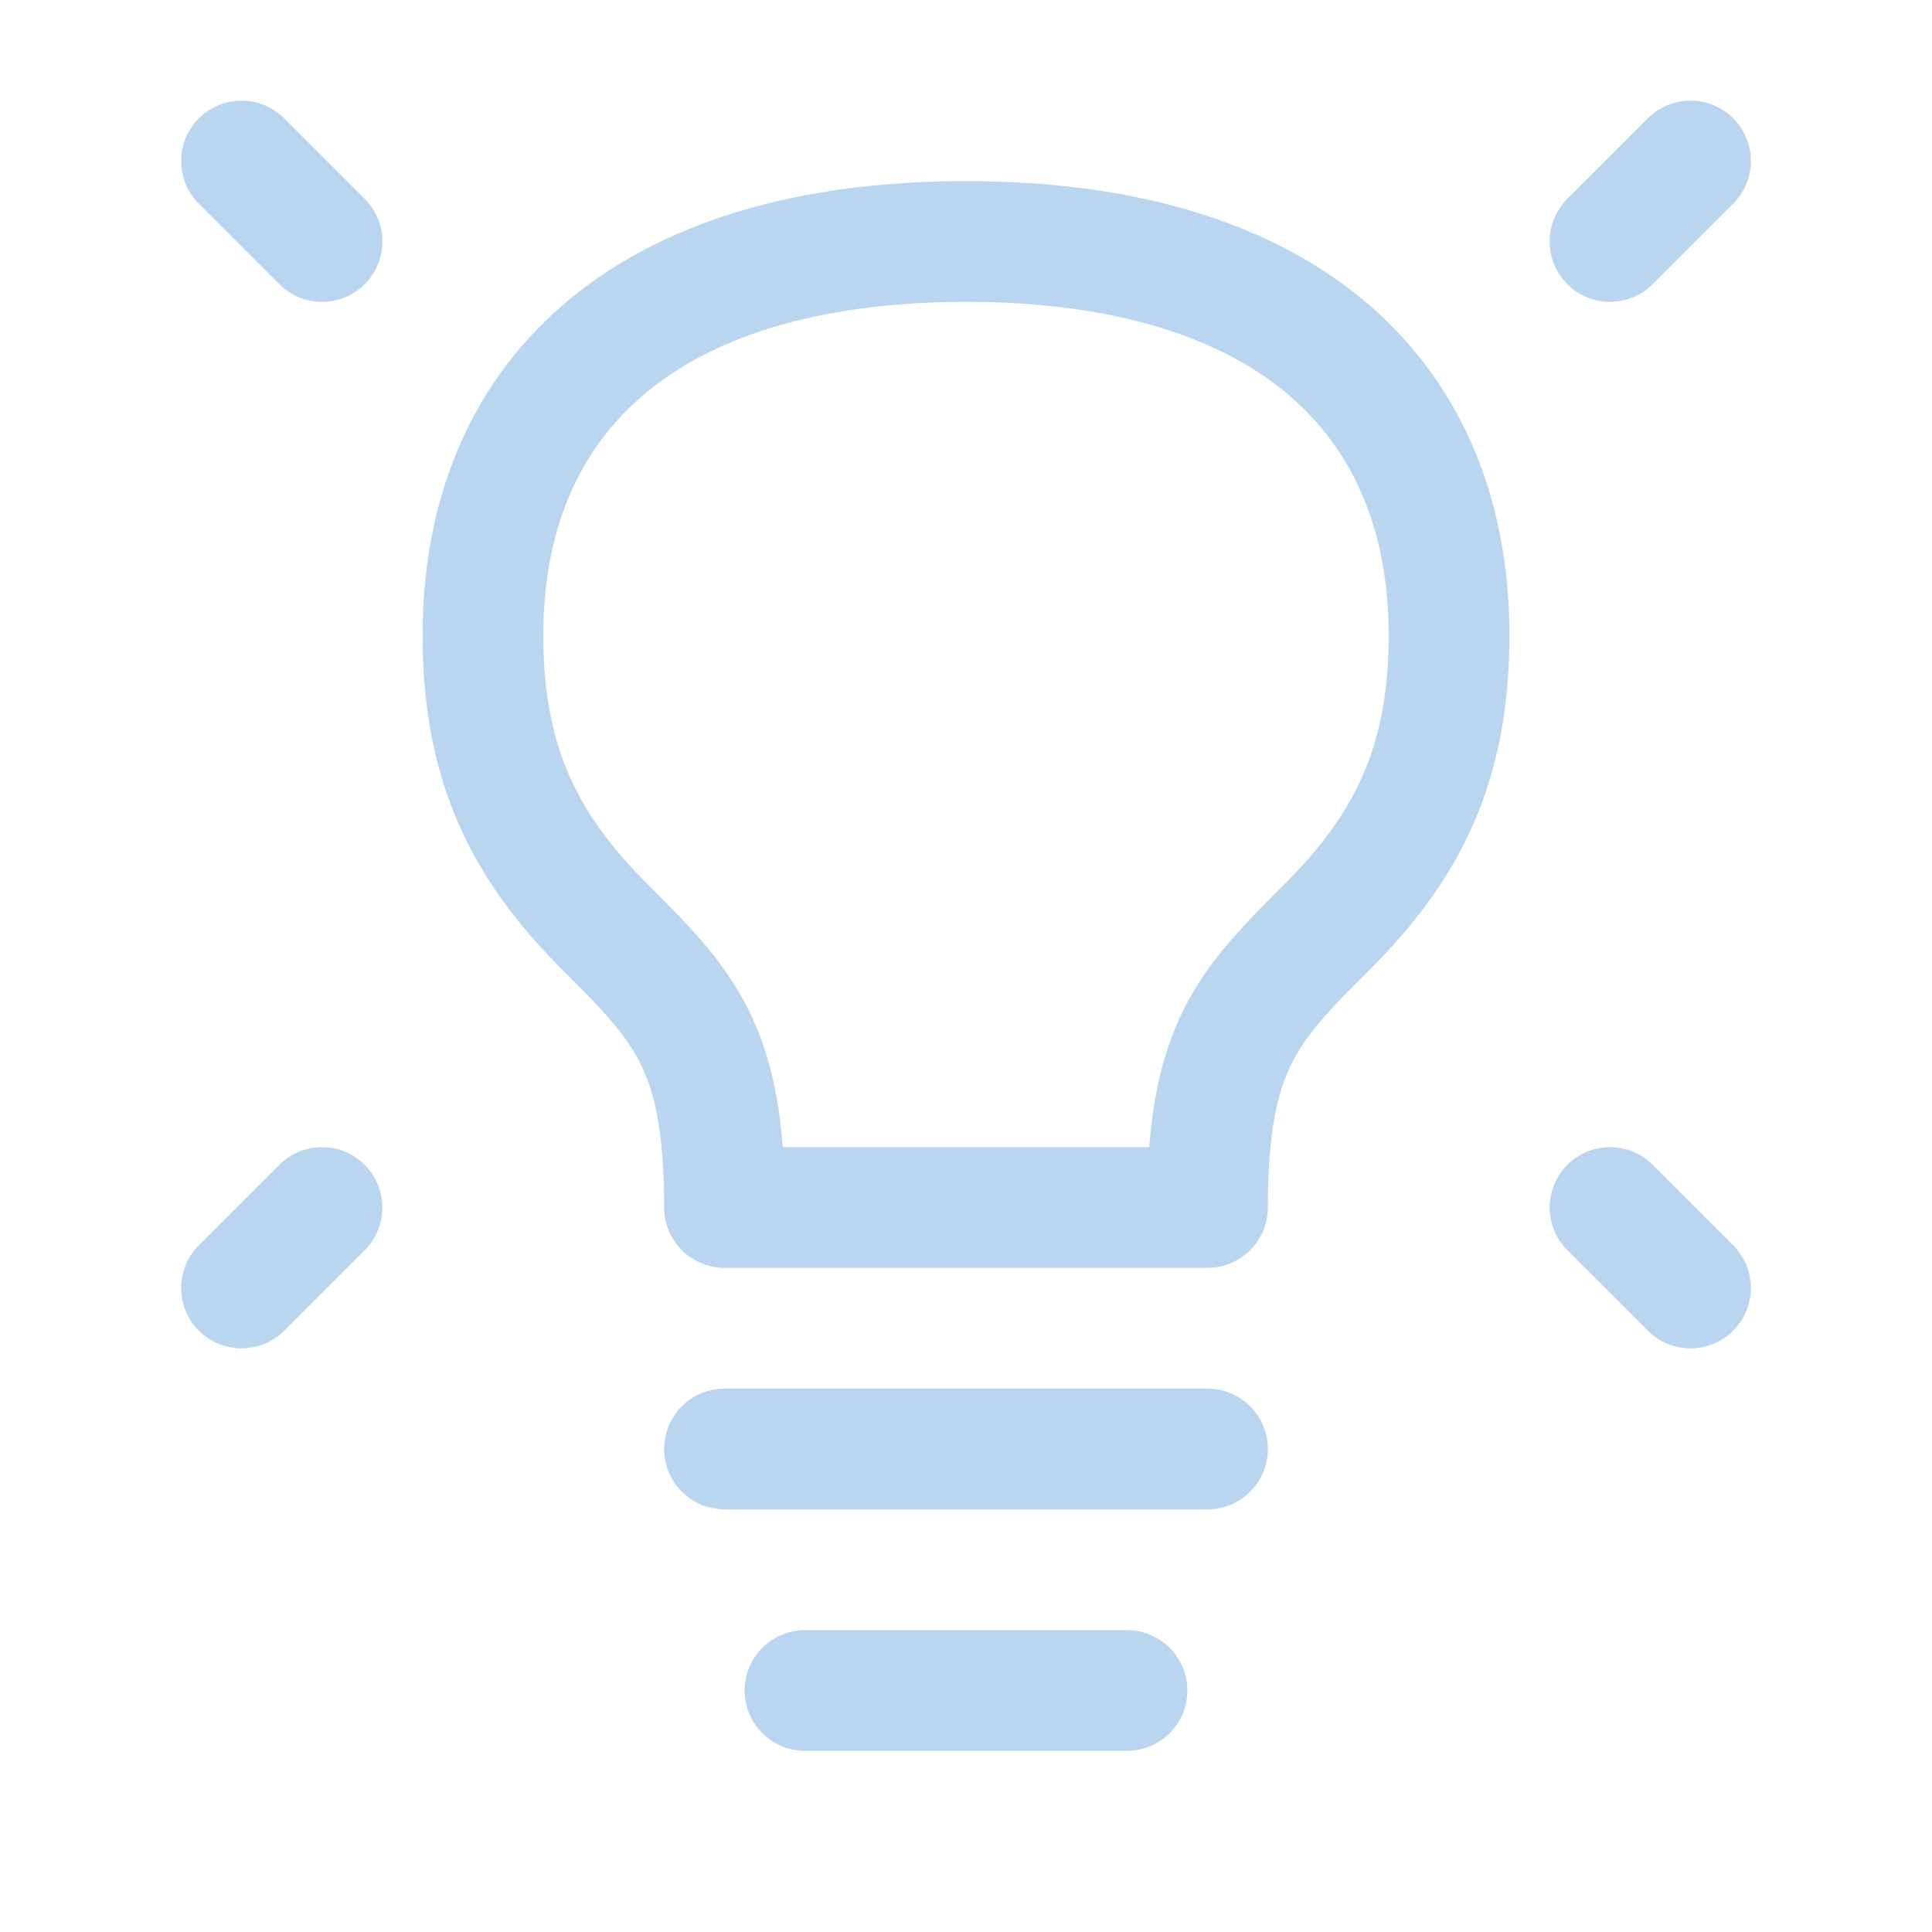 <?xml version="1.0" encoding="UTF-8"?><svg width="24px" height="24px" stroke-width="1.5" viewBox="0 0 24 24" fill="none" xmlns="http://www.w3.org/2000/svg" color="#000000"><path d="M21 2L20 3" stroke="#BAD5F0" stroke-width="1.5" stroke-linecap="round" stroke-linejoin="round"></path><path d="M3 2L4 3" stroke="#BAD5F0" stroke-width="1.5" stroke-linecap="round" stroke-linejoin="round"></path><path d="M21 16L20 15" stroke="#BAD5F0" stroke-width="1.5" stroke-linecap="round" stroke-linejoin="round"></path><path d="M3 16L4 15" stroke="#BAD5F0" stroke-width="1.5" stroke-linecap="round" stroke-linejoin="round"></path><path d="M9 18H15" stroke="#BAD5F0" stroke-width="1.5" stroke-linecap="round" stroke-linejoin="round"></path><path d="M10 21H14" stroke="#BAD5F0" stroke-width="1.5" stroke-linecap="round" stroke-linejoin="round"></path><path d="M12 3C8 3 5.952 4.95 6 8C6.023 9.487 6.5 10.5 7.5 11.5C8.5 12.5 9 13 9 15H15C15 13 15.5 12.5 16.5 11.5L16.5 11.5C17.5 10.5 17.977 9.487 18 8C18.048 4.95 16 3 12 3Z" stroke="#BAD5F0" stroke-width="1.5" stroke-linecap="round" stroke-linejoin="round"></path></svg>

